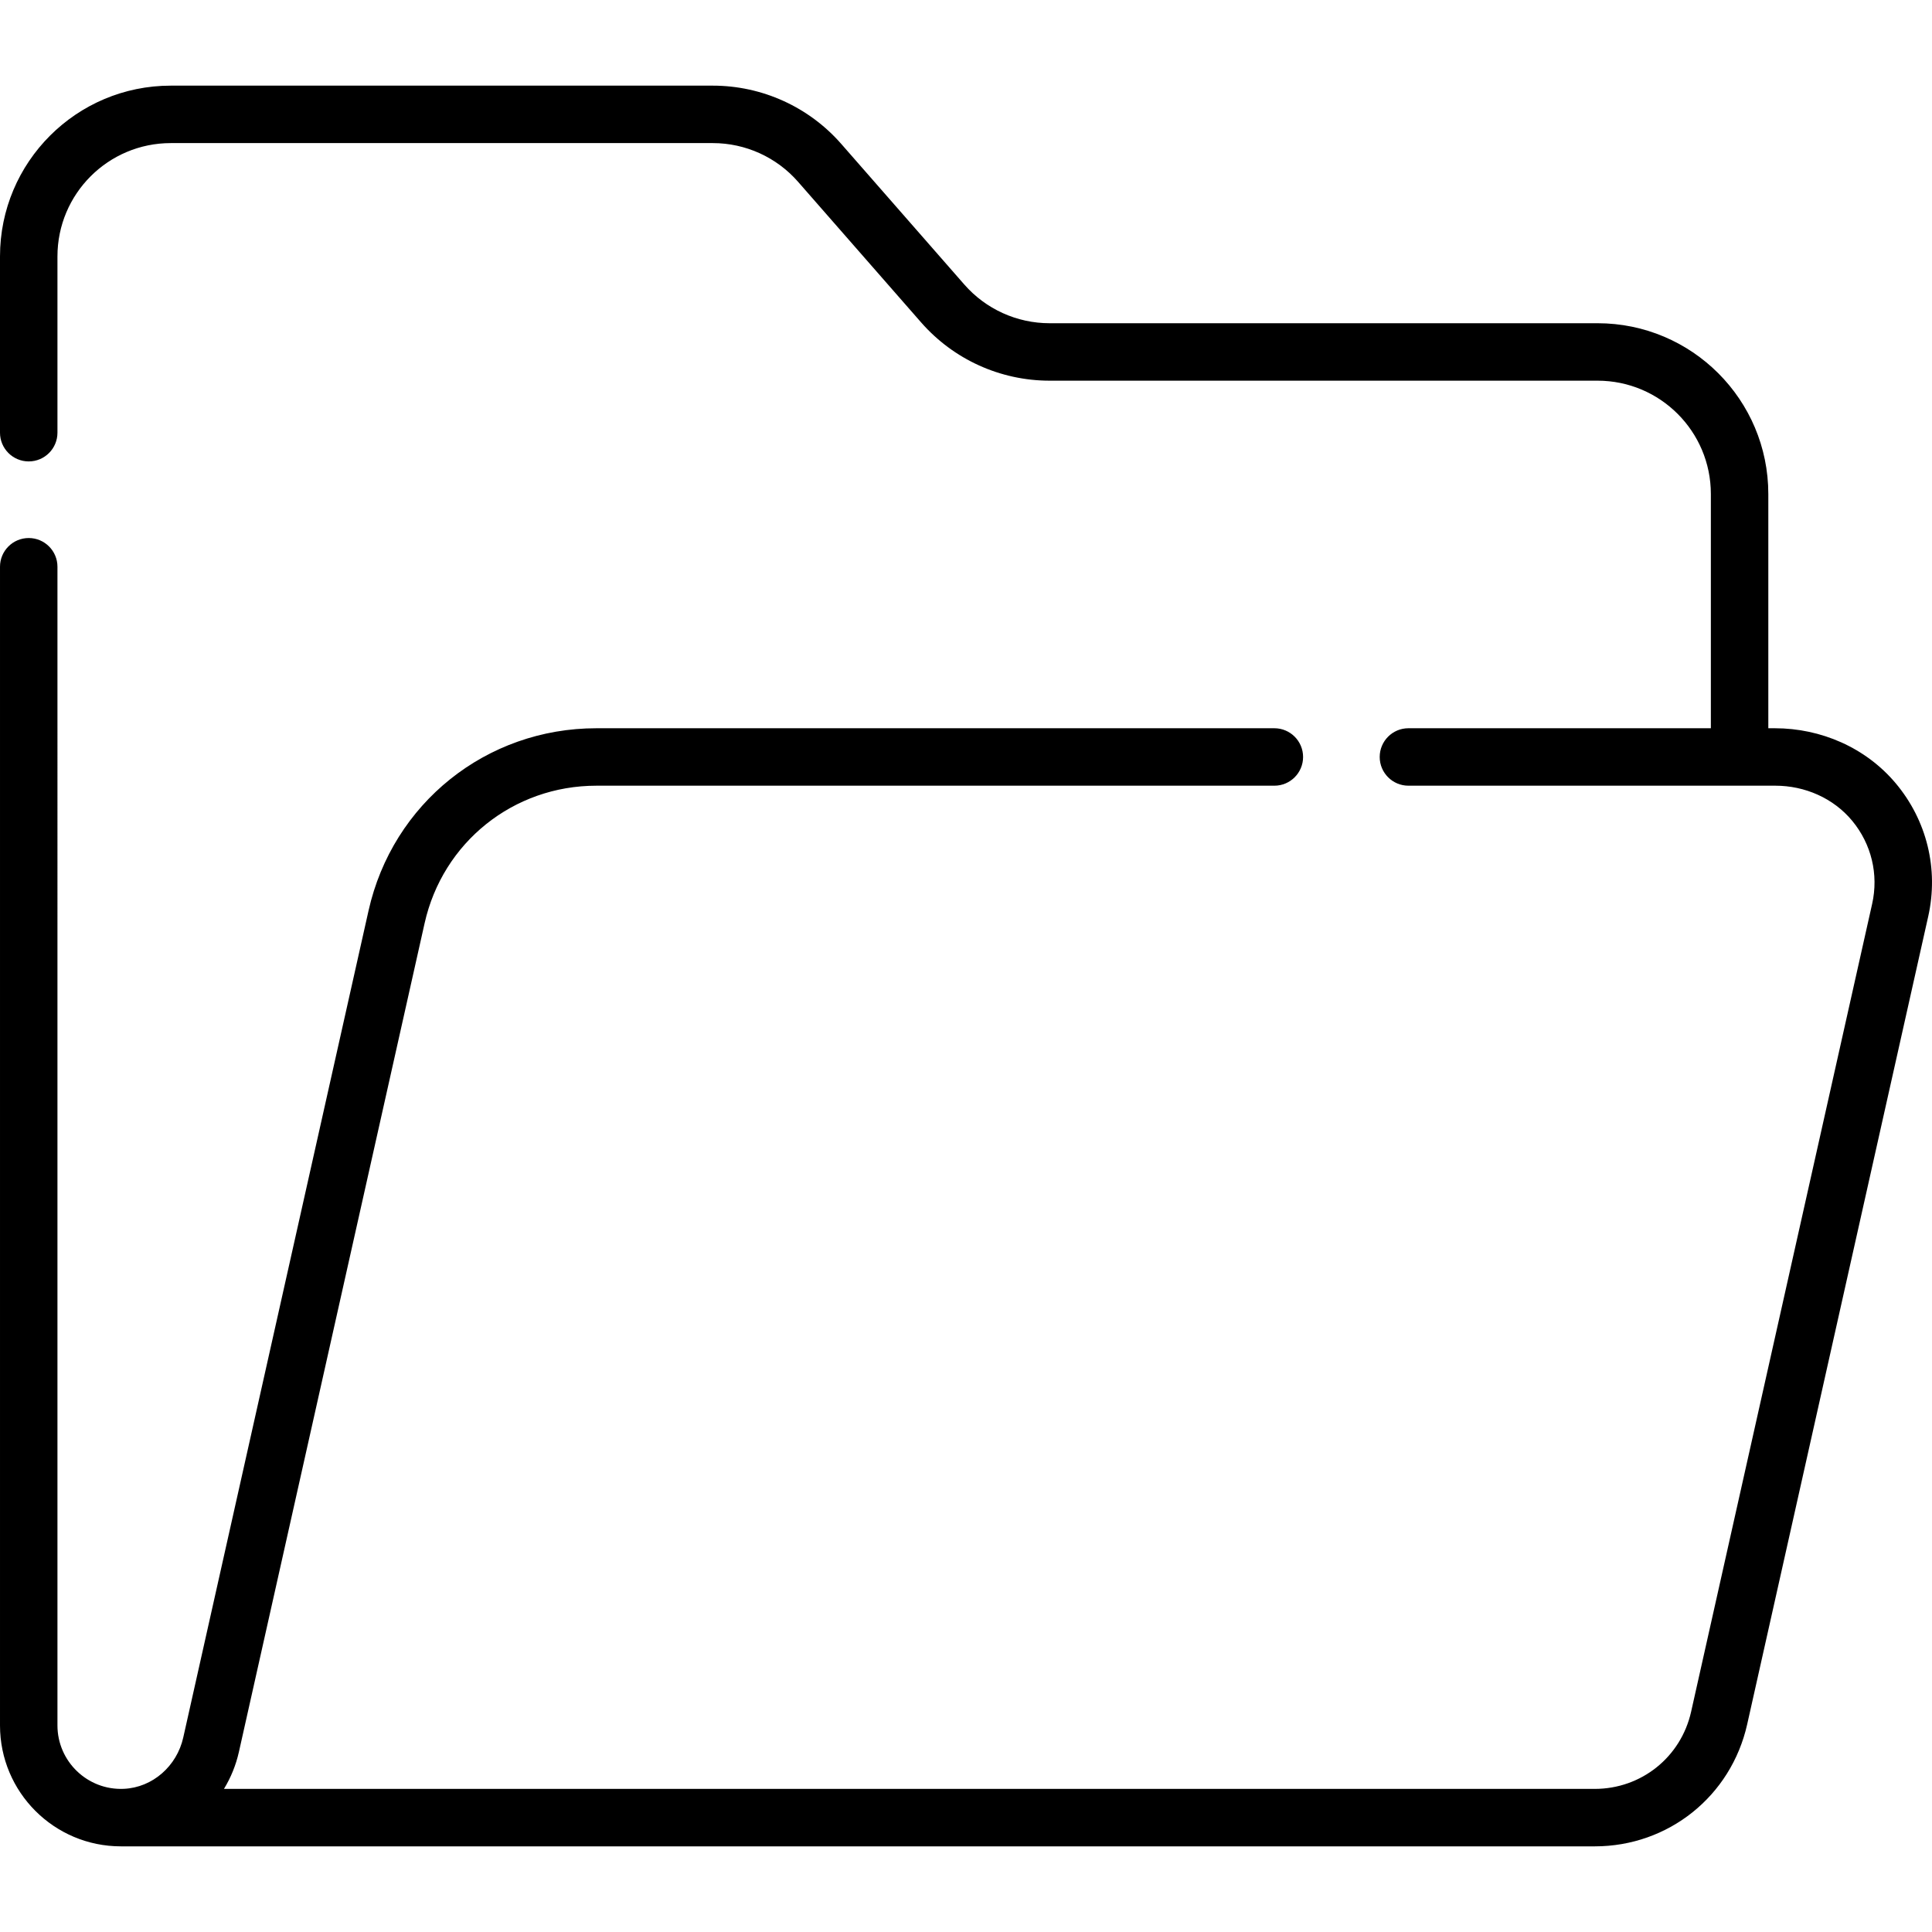 <?xml version="1.0" encoding="iso-8859-1"?>
<!-- Generator: Adobe Illustrator 19.0.0, SVG Export Plug-In . SVG Version: 6.00 Build 0)  -->
<svg version="1.1" id="Capa_1" xmlns="http://www.w3.org/2000/svg" xmlns:xlink="http://www.w3.org/1999/xlink" x="0px" y="0px"
	 viewBox="0 0 512 512" style="enable-background:new 0 0 512 512;" xml:space="preserve">
<g>
	<g>
		<path d="M502.339,207.524c-7.901-9.376-19.733-14.531-31.994-14.531h-1.724v-62.072c0-24.997-20.264-45.262-45.262-45.262H278.162
			c-8.671,0-16.91-3.738-22.61-10.257l-32.596-37.246c-8.59-9.825-21.003-15.459-34.06-15.459H45.262
			C20.264,22.696,0,42.96,0,67.956v46.712c0,4.205,3.409,7.613,7.613,7.613c4.205,0,7.613-3.409,7.613-7.613V67.956
			c0-16.587,13.447-30.035,30.035-30.035h143.634c8.663,0,16.898,3.737,22.6,10.257l32.596,37.246
			c8.589,9.825,21.006,15.46,34.07,15.46H423.36c16.587,0,30.035,13.447,30.035,30.035v62.072h-80.147
			c-4.204,0-7.613,3.409-7.613,7.613s3.409,7.613,7.613,7.613h97.233c7.823,0,15.395,3.286,20.38,9.314
			c5.1,6.168,7.023,14.214,5.278,22.004L448.165,453.62c-2.699,12.044-13.204,20.456-25.547,20.456H59.351
			c1.808-2.958,3.166-6.254,3.964-9.812l49.209-219.593c4.808-21.463,23.53-36.453,45.525-36.453h179.67
			c4.204,0,7.613-3.409,7.613-7.613s-3.409-7.613-7.613-7.613h-179.67c-29.173,0-54.004,19.881-60.382,48.349l-49.105,219.13
			c-1.684,7.514-8.082,13.256-15.775,13.589c-9.611,0.415-17.561-7.283-17.561-16.803V150.197c0-4.204-3.409-7.613-7.613-7.613
			c-4.204,0-7.613,3.409-7.613,7.613v307.061c0,17.698,14.347,32.045,32.045,32.045H422.62c19.52,0,36.136-13.304,40.404-32.353
			l47.974-214.083C513.806,230.334,510.649,217.385,502.339,207.524z"/>
	</g>
</g>
<g>
</g>
<g>
</g>
<g>
</g>
<g>
</g>
<g>
</g>
<g>
</g>
<g>
</g>
<g>
</g>
<g>
</g>
<g>
</g>
<g>
</g>
<g>
</g>
<g>
</g>
<g>
</g>
<g>
</g>
</svg>
